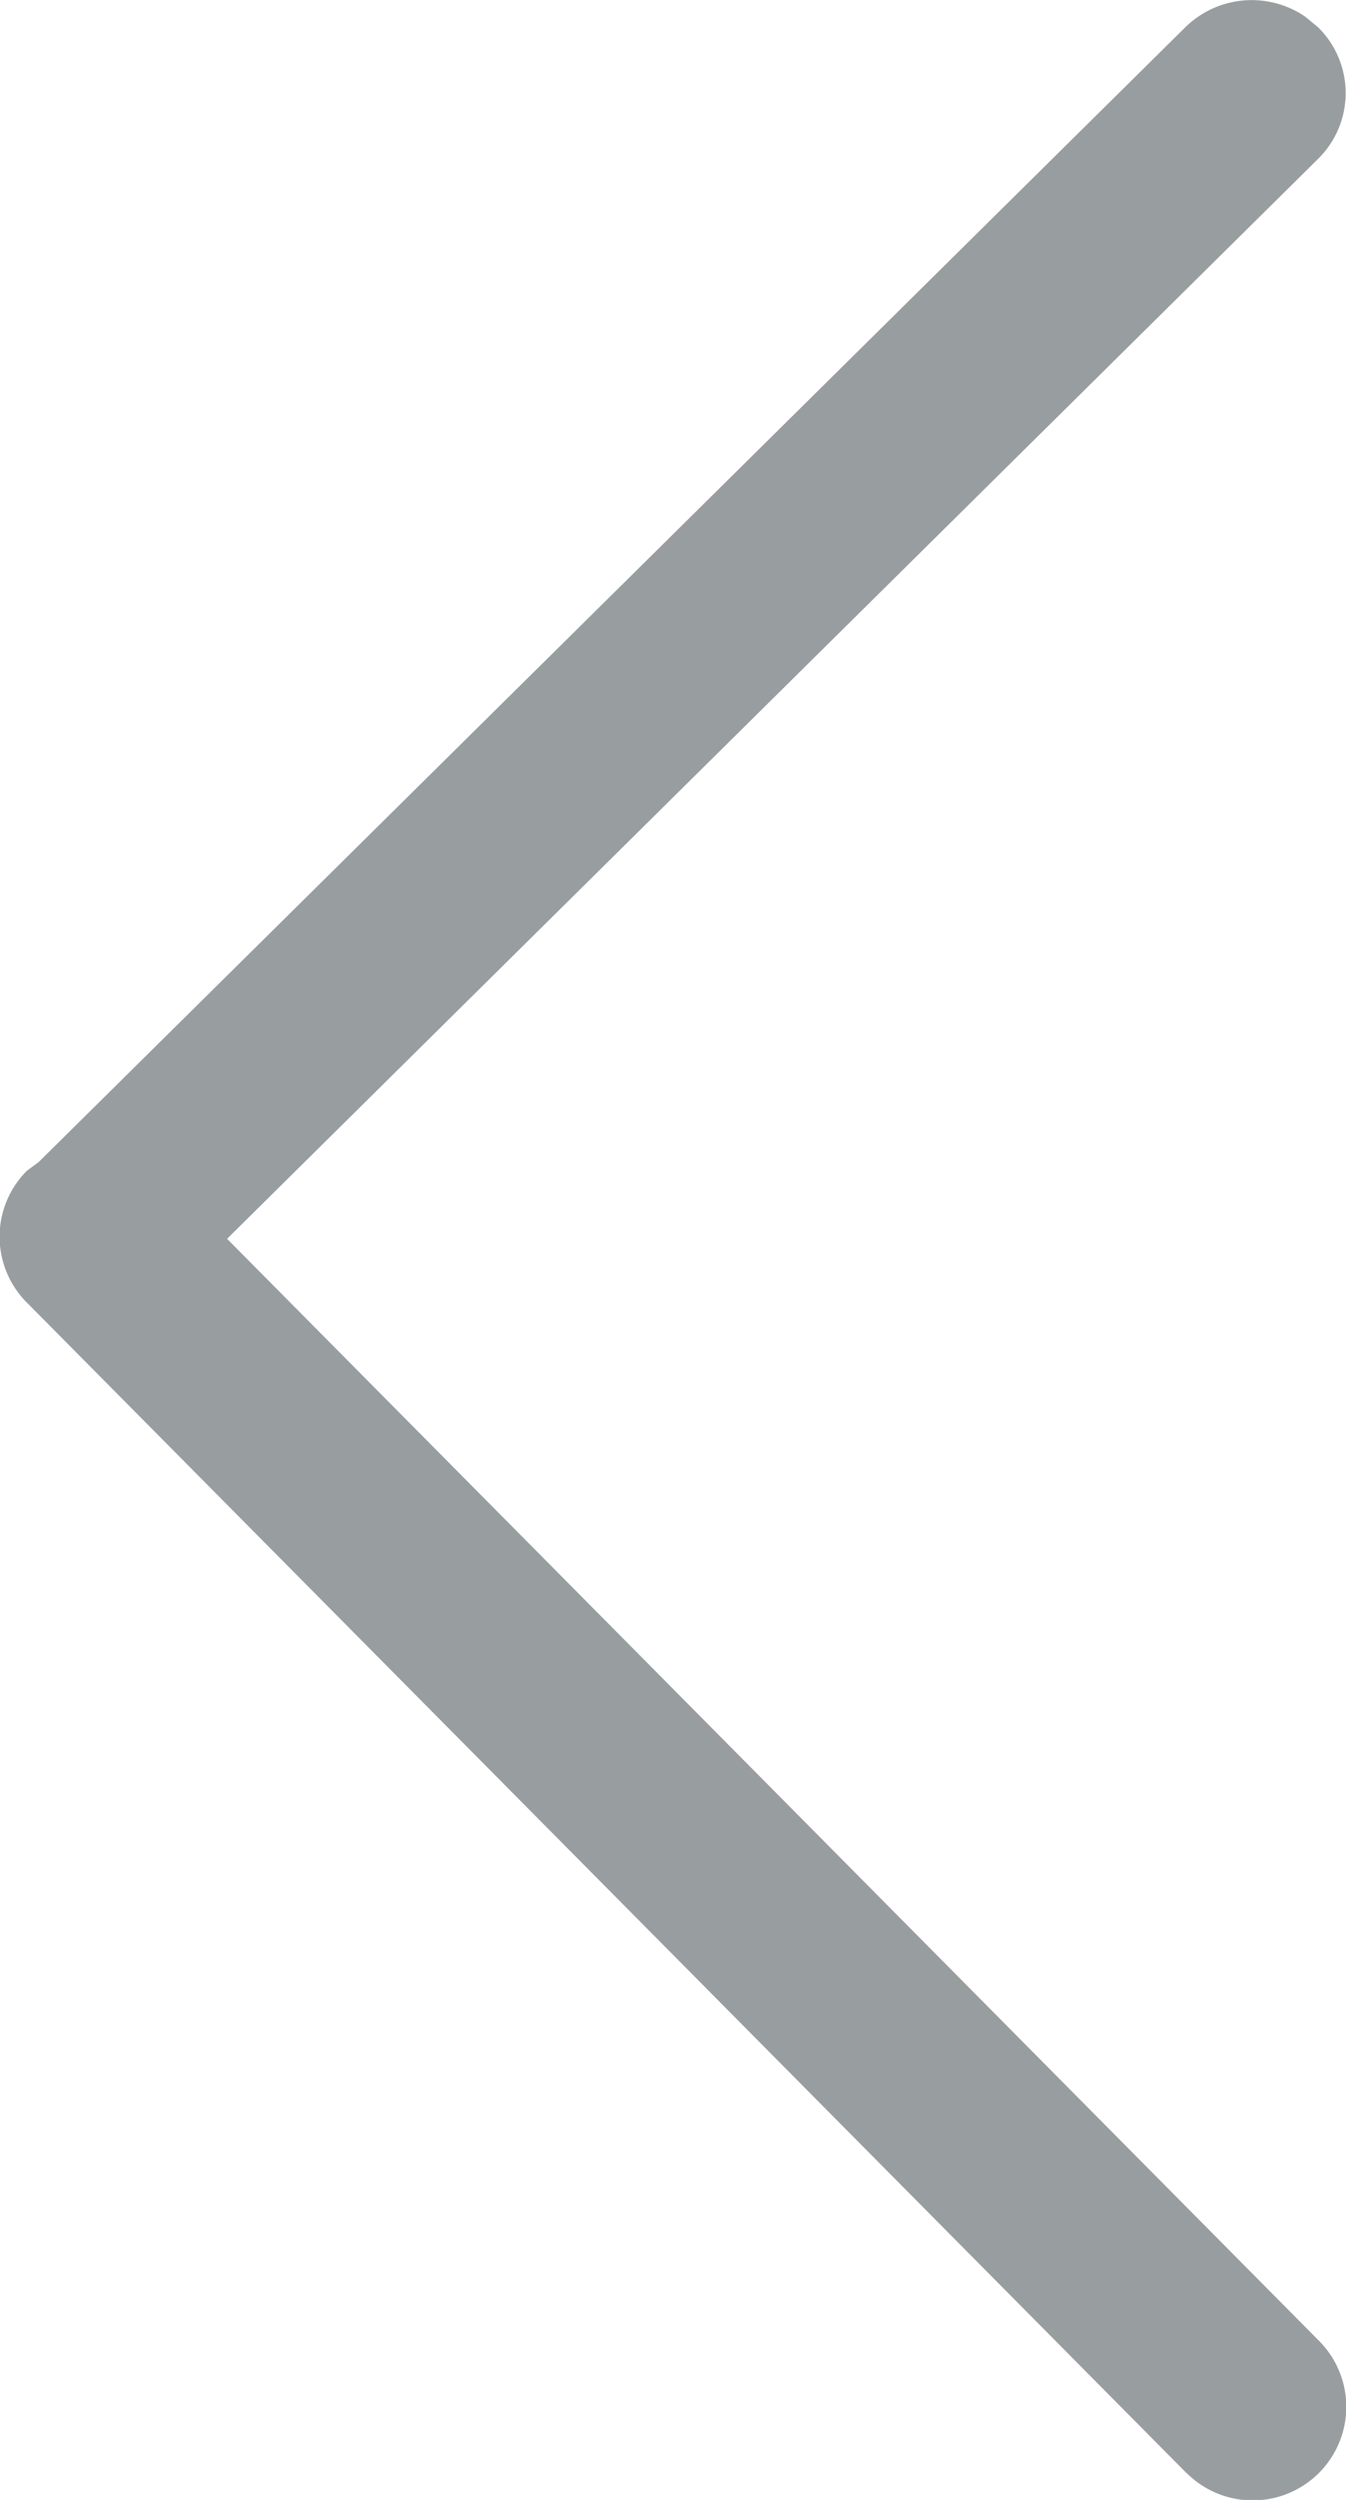 <svg xmlns="http://www.w3.org/2000/svg" id="prefix__system_previous_16_default" width="7" height="13" data-name="system/previous/16_default" viewBox="0 0 7 13">
    <path id="prefix__Path" fill="#989DA0" d="M6.17 12.86L.141 6.775a.485.485 0 0 1 0-.688L.2 6.044 6.164.142a.493.493 0 0 1 .623-.056l.068.056a.48.48 0 0 1 0 .684L1.181 6.442l5.678 5.73a.486.486 0 0 1-.688.688z"/>
</svg>
